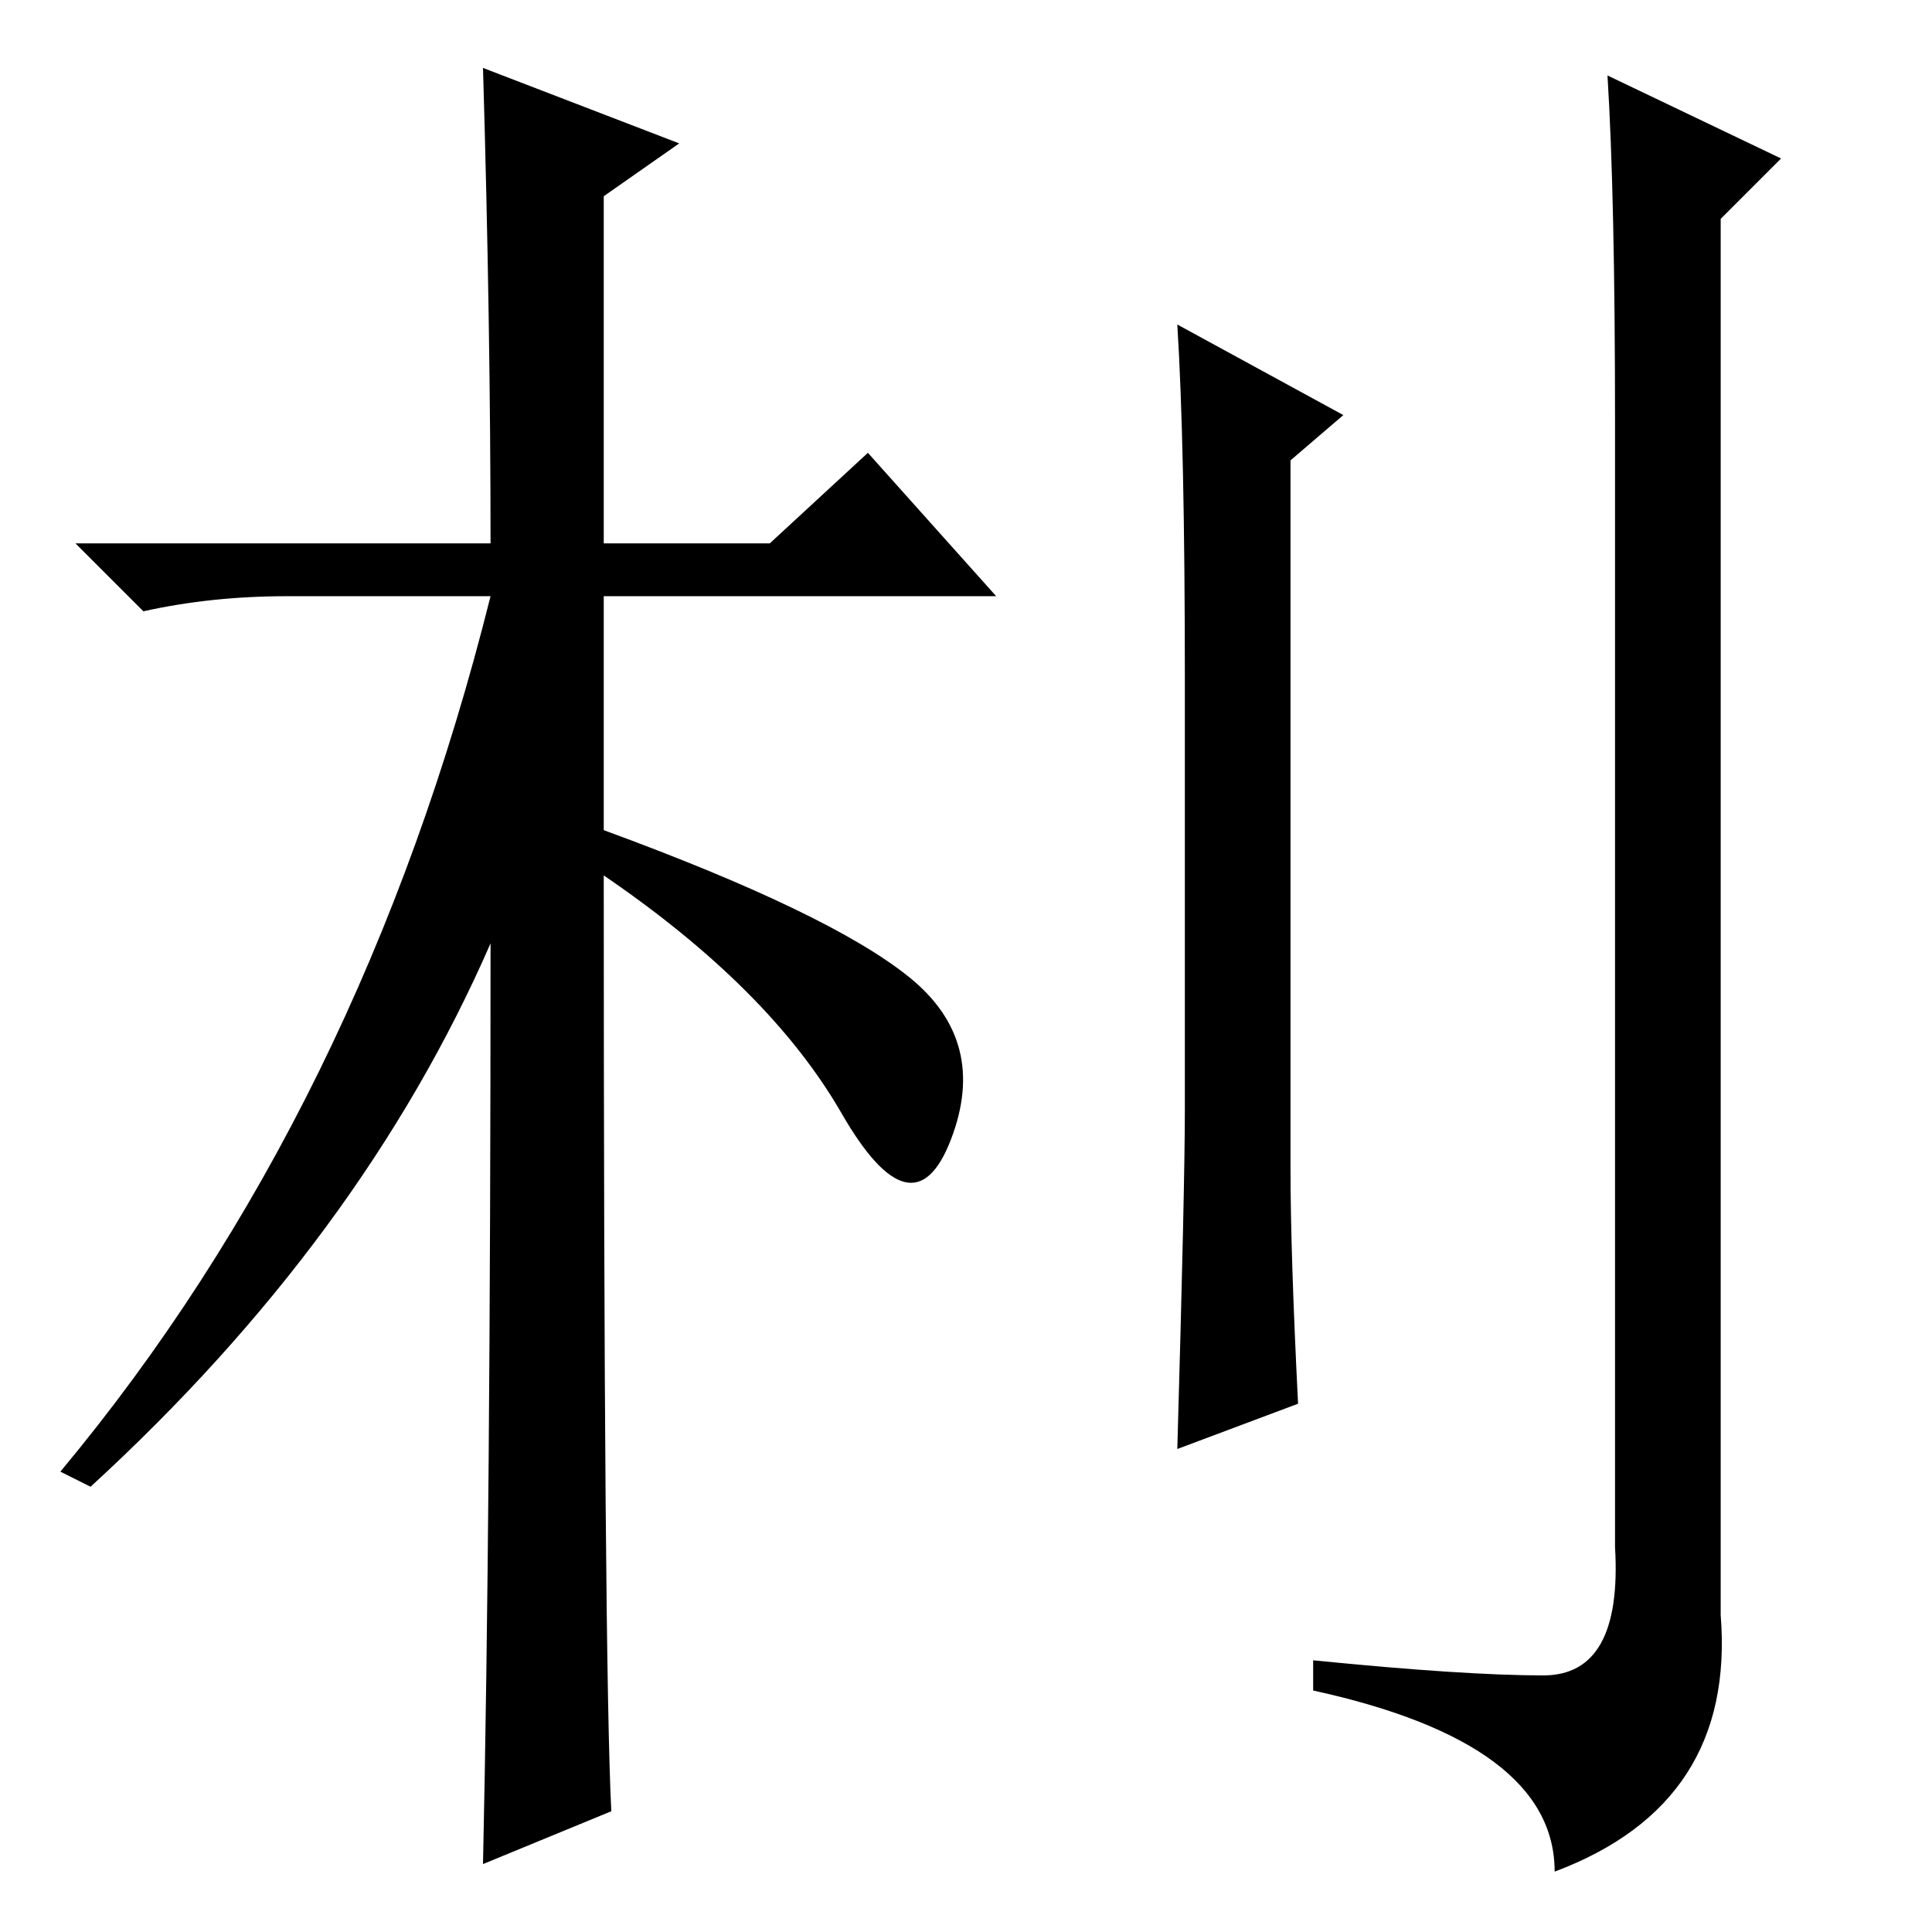 <?xml version="1.0" standalone="no"?>
<!DOCTYPE svg PUBLIC "-//W3C//DTD SVG 1.1//EN" "http://www.w3.org/Graphics/SVG/1.1/DTD/svg11.dtd" >
<svg xmlns="http://www.w3.org/2000/svg" xmlns:xlink="http://www.w3.org/1999/xlink" version="1.1" viewBox="0 -36 256 256">
  <g transform="matrix(1 0 0 -1 0 220)">
   <path fill="currentColor"
d="M81 16l-17 -7q1 46 1 122q-17 -39 -53 -72l-4 2q40 48 57 116h-27q-10 0 -19 -2l-9 9h55q0 29 -1 63l26 -10l-10 -7v-46h22l13 12l17 -19h-52v-31q30 -11 40.5 -19.5t5.5 -21.5t-14.5 3.5t-31.5 31.5q0 -104 1 -124zM171 101q0 -11 1 -31l-16 -6q1 35 1 45v57q0 31 -1 47
l22 -12l-7 -6v-94zM213 246l23 -11l-8 -8v-185q2 -25 -22 -34q0 17 -32 24v4q20 -2 30.5 -2t9.5 17v149q0 30 -1 46z" />
  </g>

</svg>
